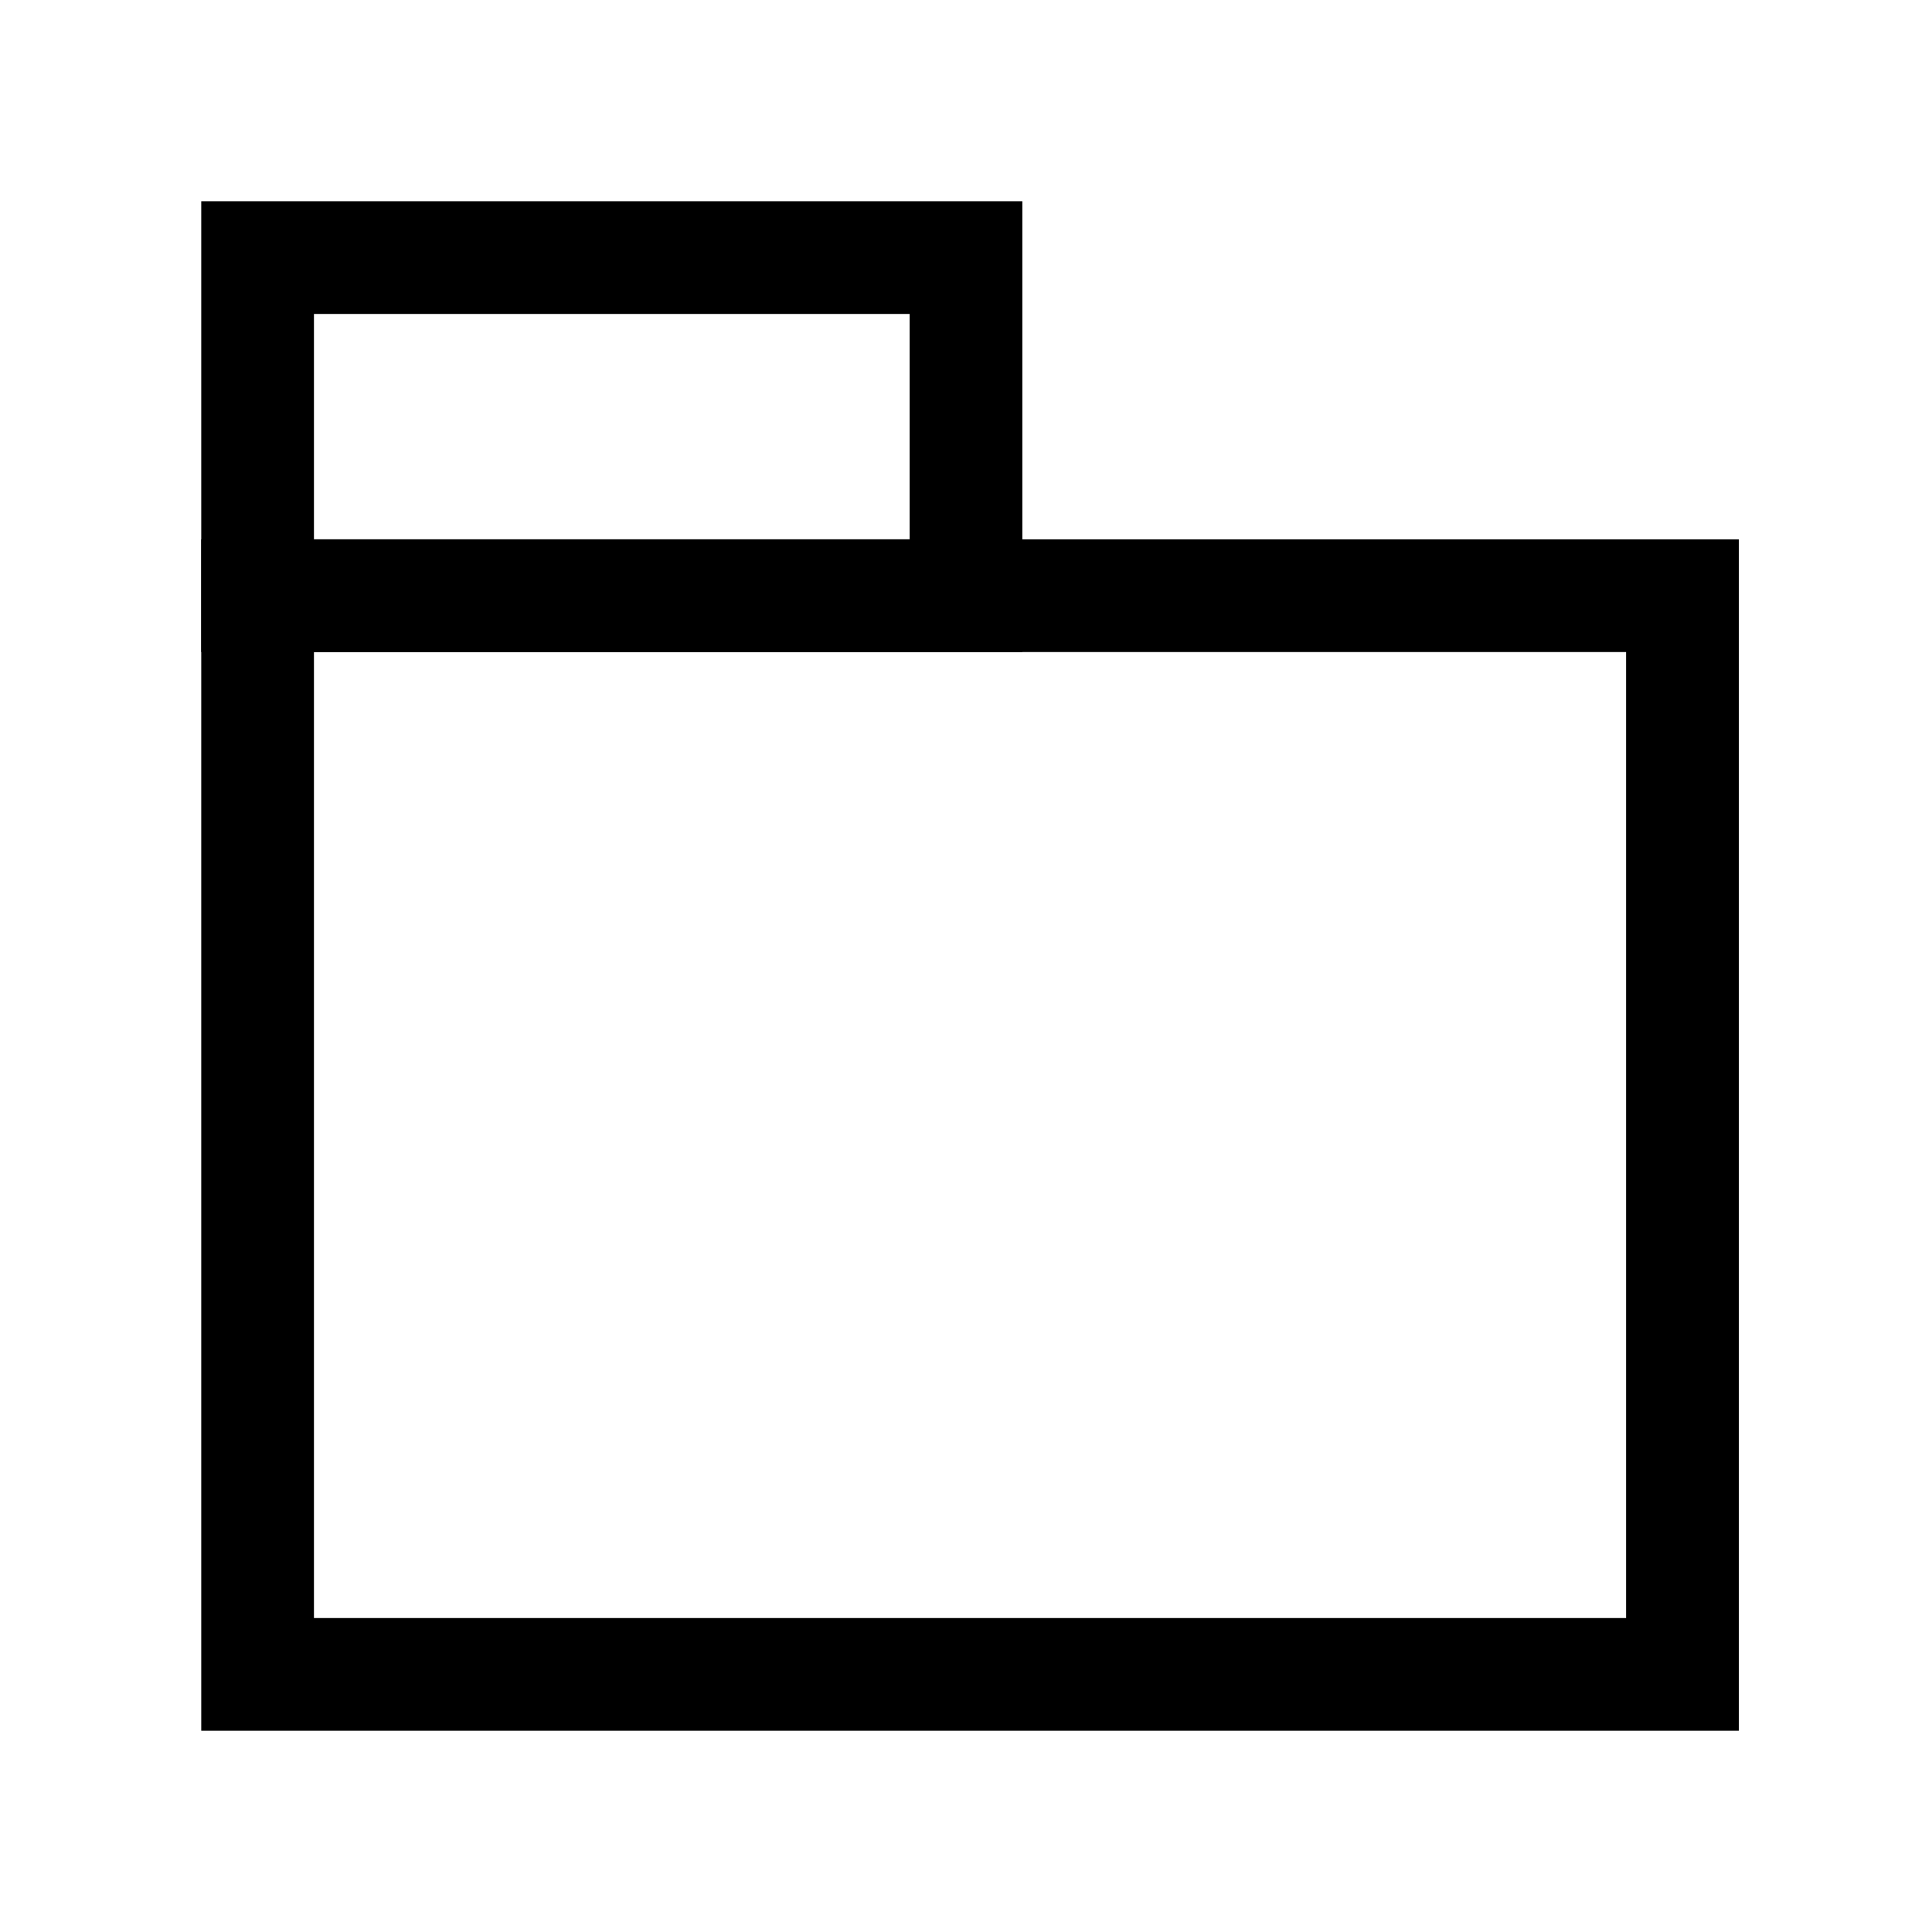 <?xml version="1.0" encoding="utf-8"?>
<!-- Generator: Adobe Illustrator 21.1.0, SVG Export Plug-In . SVG Version: 6.00 Build 0)  -->
<svg version="1.1" id="레이어_1" xmlns="http://www.w3.org/2000/svg" xmlns:xlink="http://www.w3.org/1999/xlink" x="0px"
	 y="0px" viewBox="0 0 24 24" style="enable-background:new 0 0 24 24;" xml:space="preserve">
<style type="text/css">
	.st0{fill:none;stroke:#000000;stroke-width:1.4;}
</style>
<title>icon/icon_archive</title>
<desc>Created with Sketch.</desc>
<g id="page">
	<g id="icon_archive" transform="translate(52, 376)">
		<rect id="Rectangle-7" x="-48.8" y="-368.6" class="st0" width="17.7" height="13.4"/>
		<rect id="Rectangle-3" x="-48.8" y="-372.8" class="st0" width="8.8" height="4.2"/>
	</g>
</g>
</svg>
